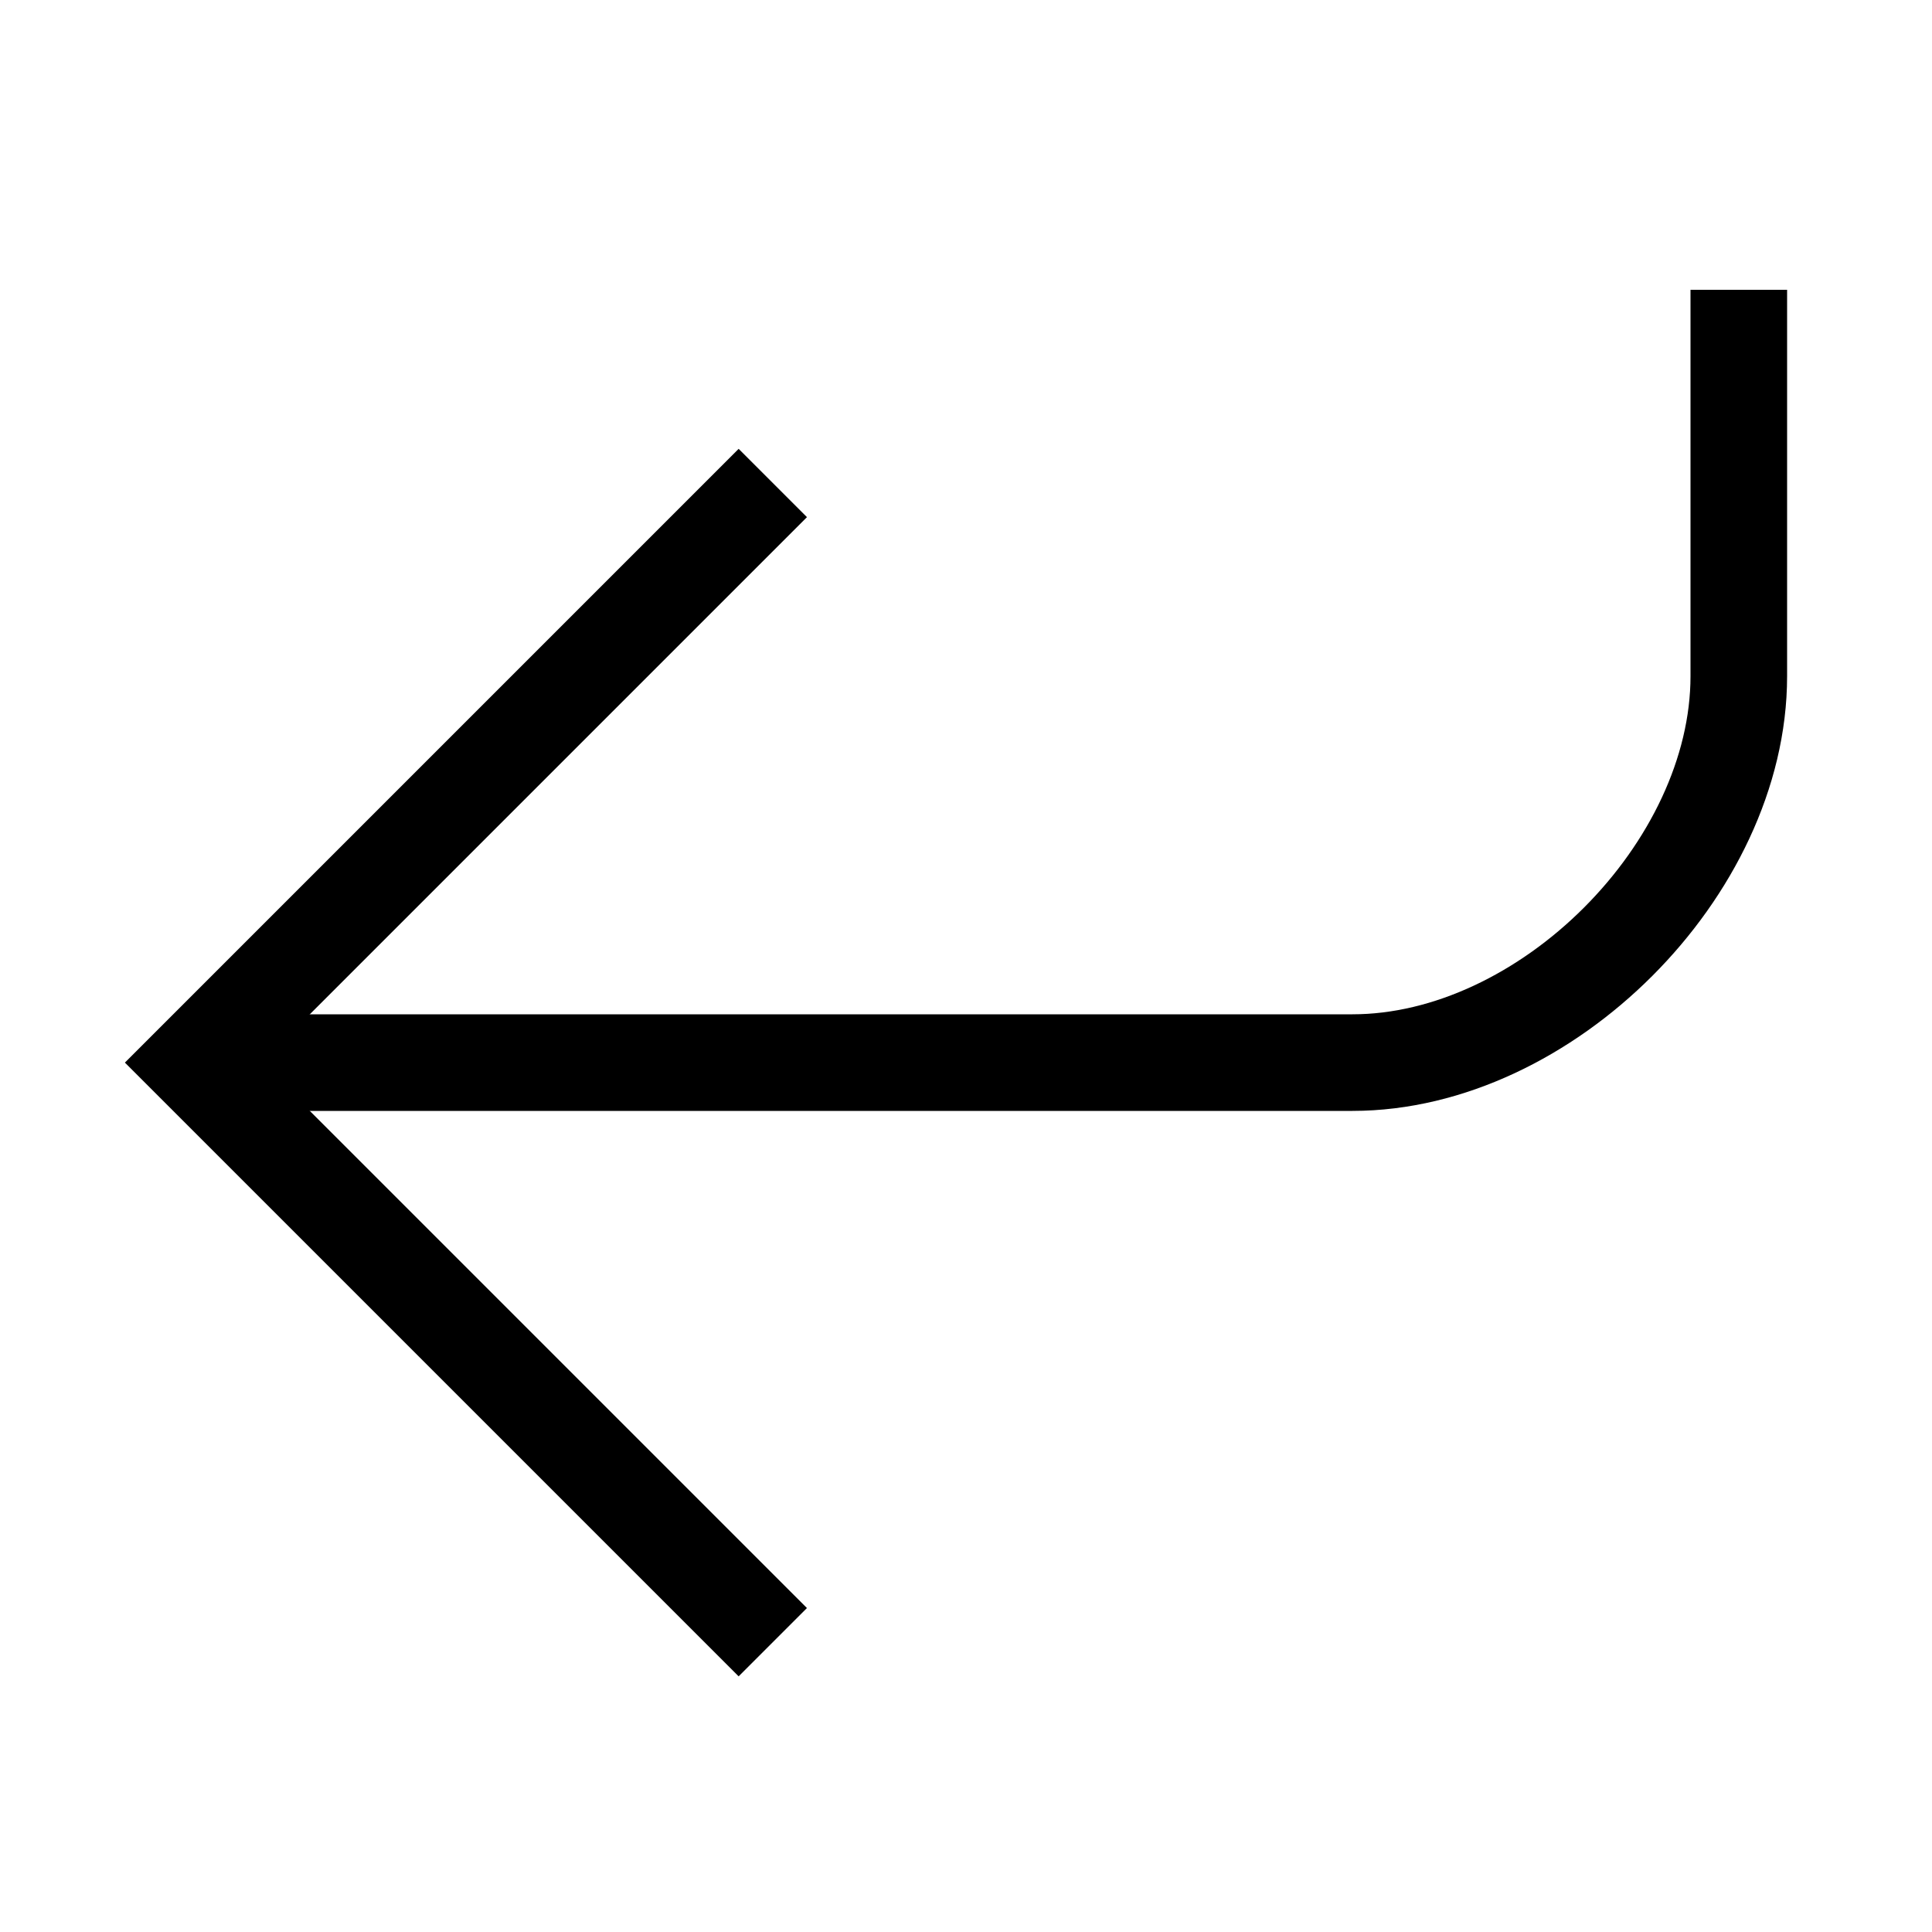 <?xml version="1.0" encoding="utf-8"?><!-- Uploaded to: SVG Repo, www.svgrepo.com, Generator: SVG Repo Mixer Tools -->
<svg width="20" height="20" viewBox="0 0 20 20">
  <g
    stroke="currentColor"
    fill="none"
    fillRule="evenodd"
    strokeLinecap="round"
    strokeLinejoin="round"
  >
    <path d="M18 3v4c0 2-2 4-4 4H2"></path>
    <path d="M8 17l-6-6 6-6"></path>
  </g>
</svg>
